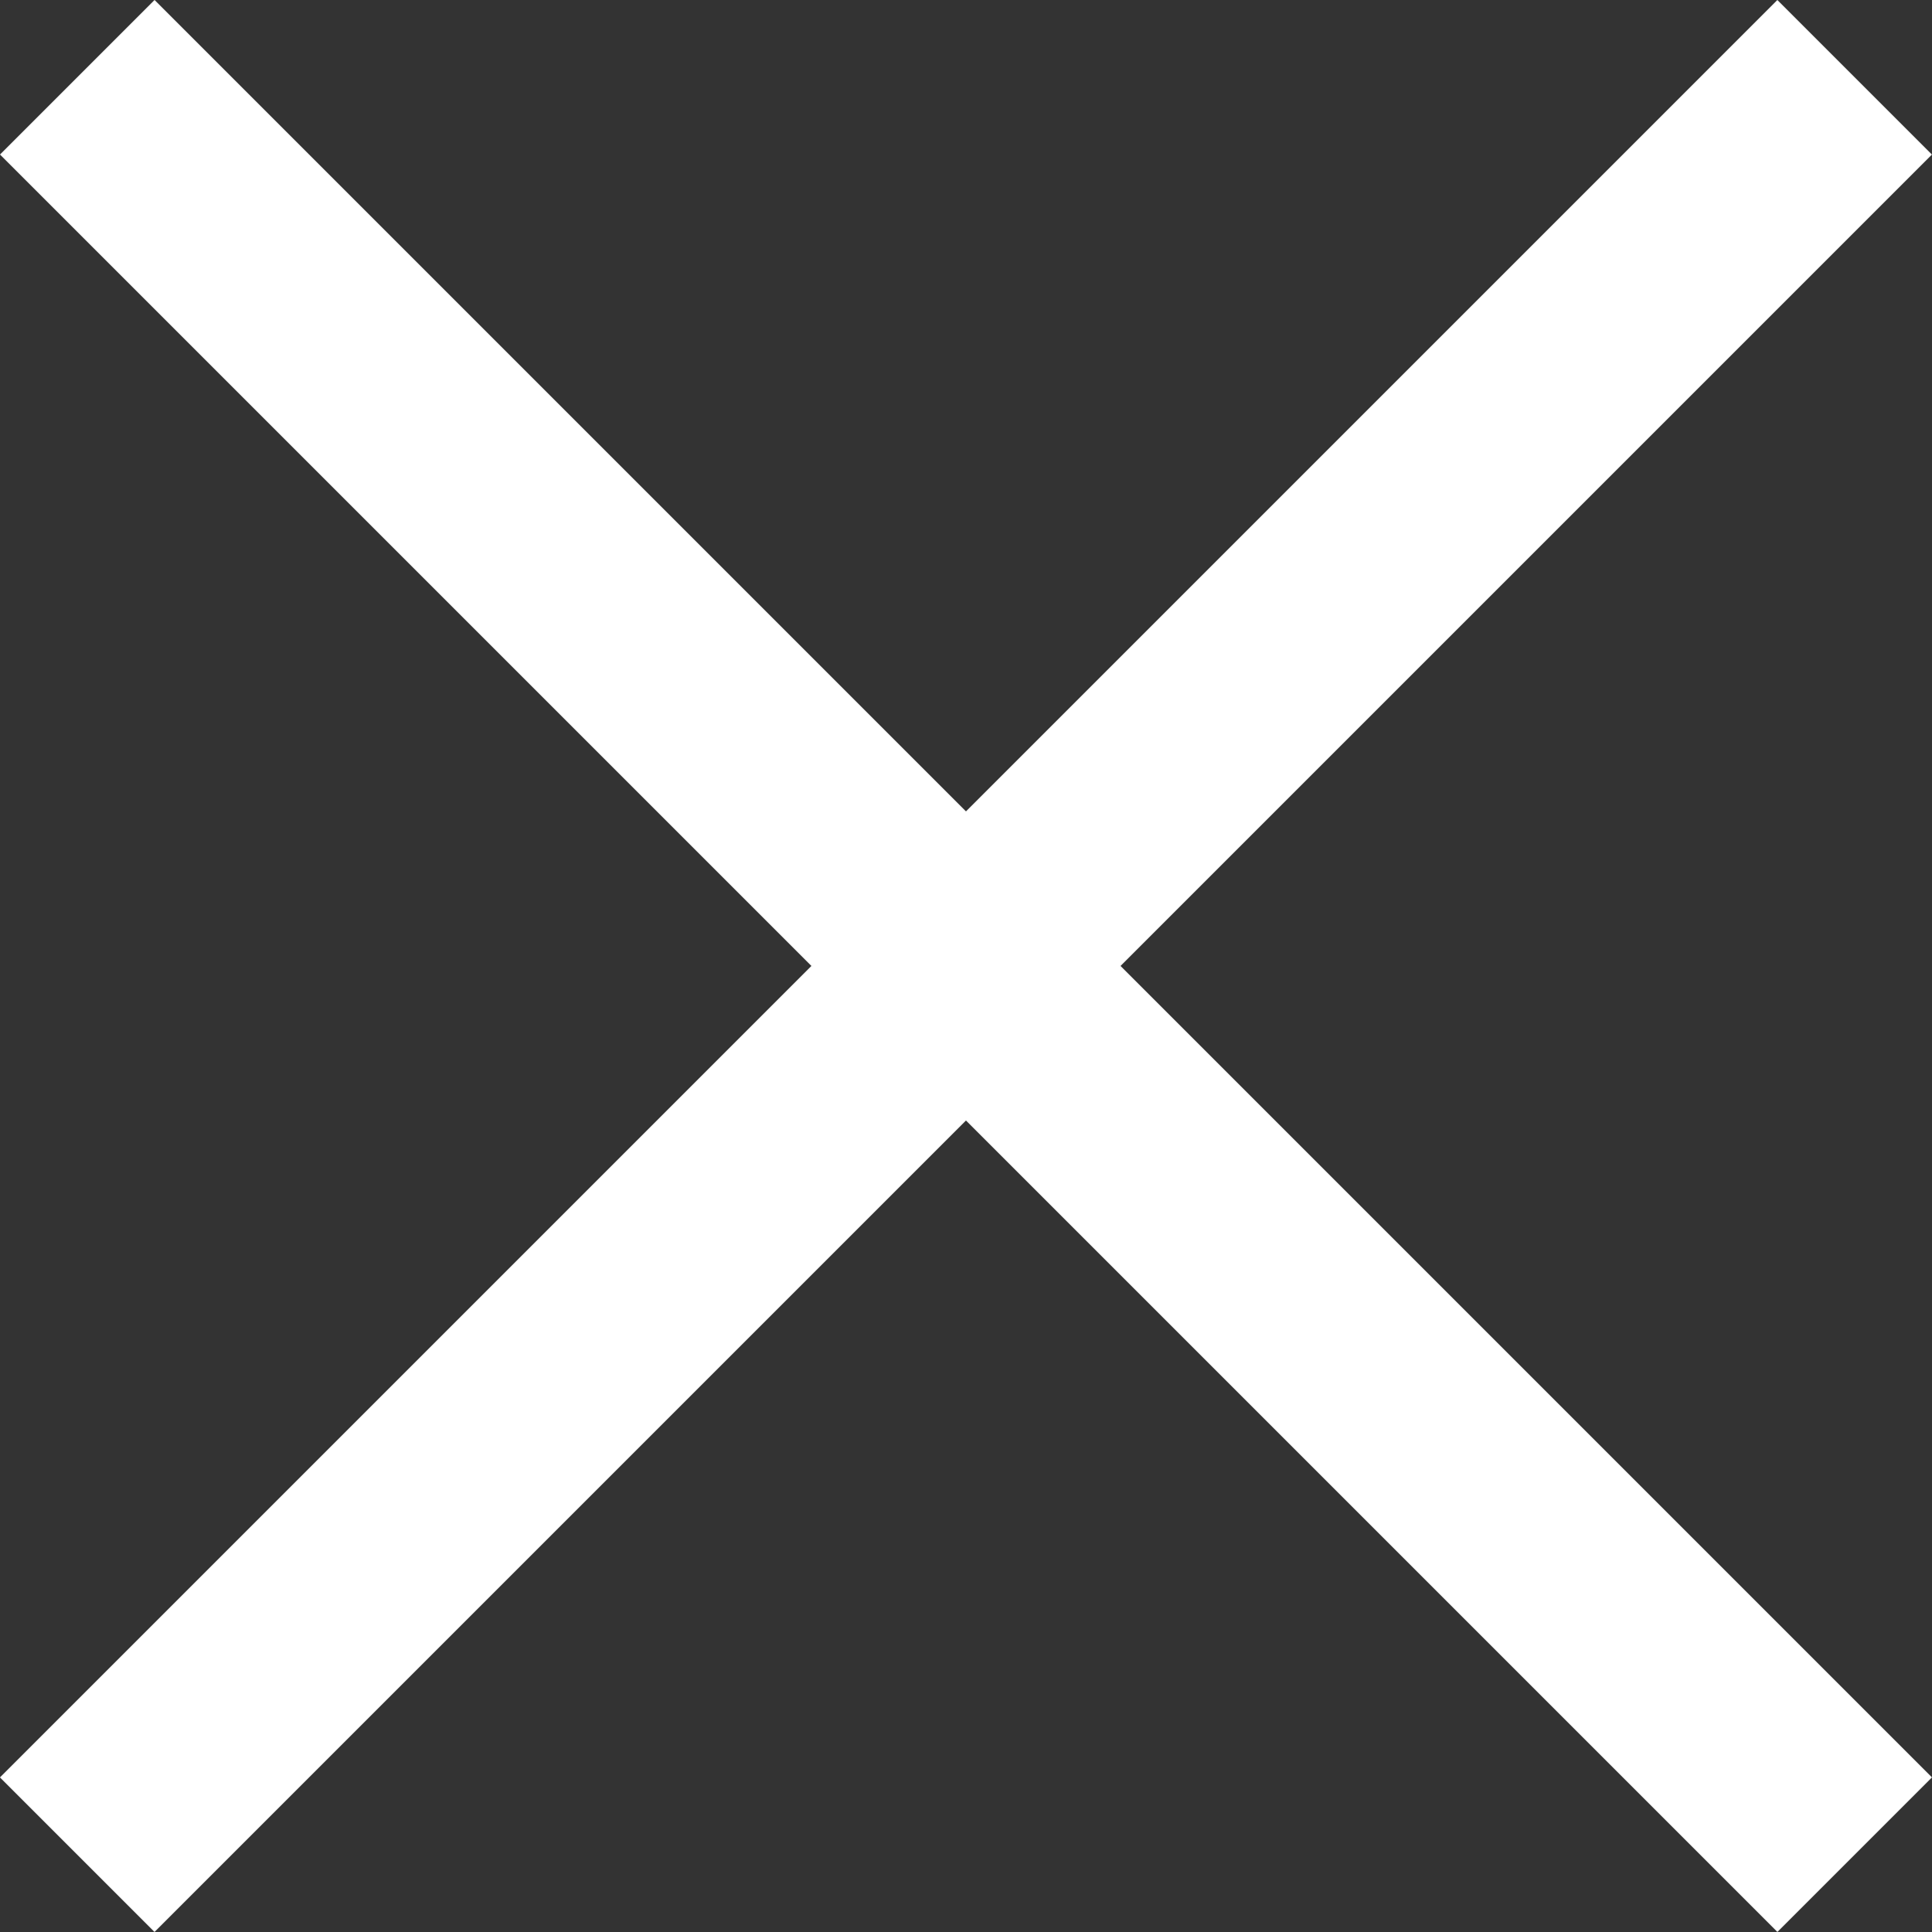 <svg xmlns="http://www.w3.org/2000/svg" width="17.678" height="17.678" viewBox="0 0 17.678 17.678">
  <rect x="0" y="0" width="17.678" height="17.678" fill="#333333" stroke="none"/>
  <g id="그룹_6" data-name="그룹 6" transform="translate(-462.515 -59.515)">
    <rect id="사각형_9" data-name="사각형 9" width="2" height="23" transform="translate(462.515 60.929) rotate(-45)" fill="#ffffff"/>
    <rect id="사각형_10" data-name="사각형 10" width="2" height="23" transform="translate(478.778 59.515) rotate(45)" fill="#ffffff"/>
  </g>
</svg>

